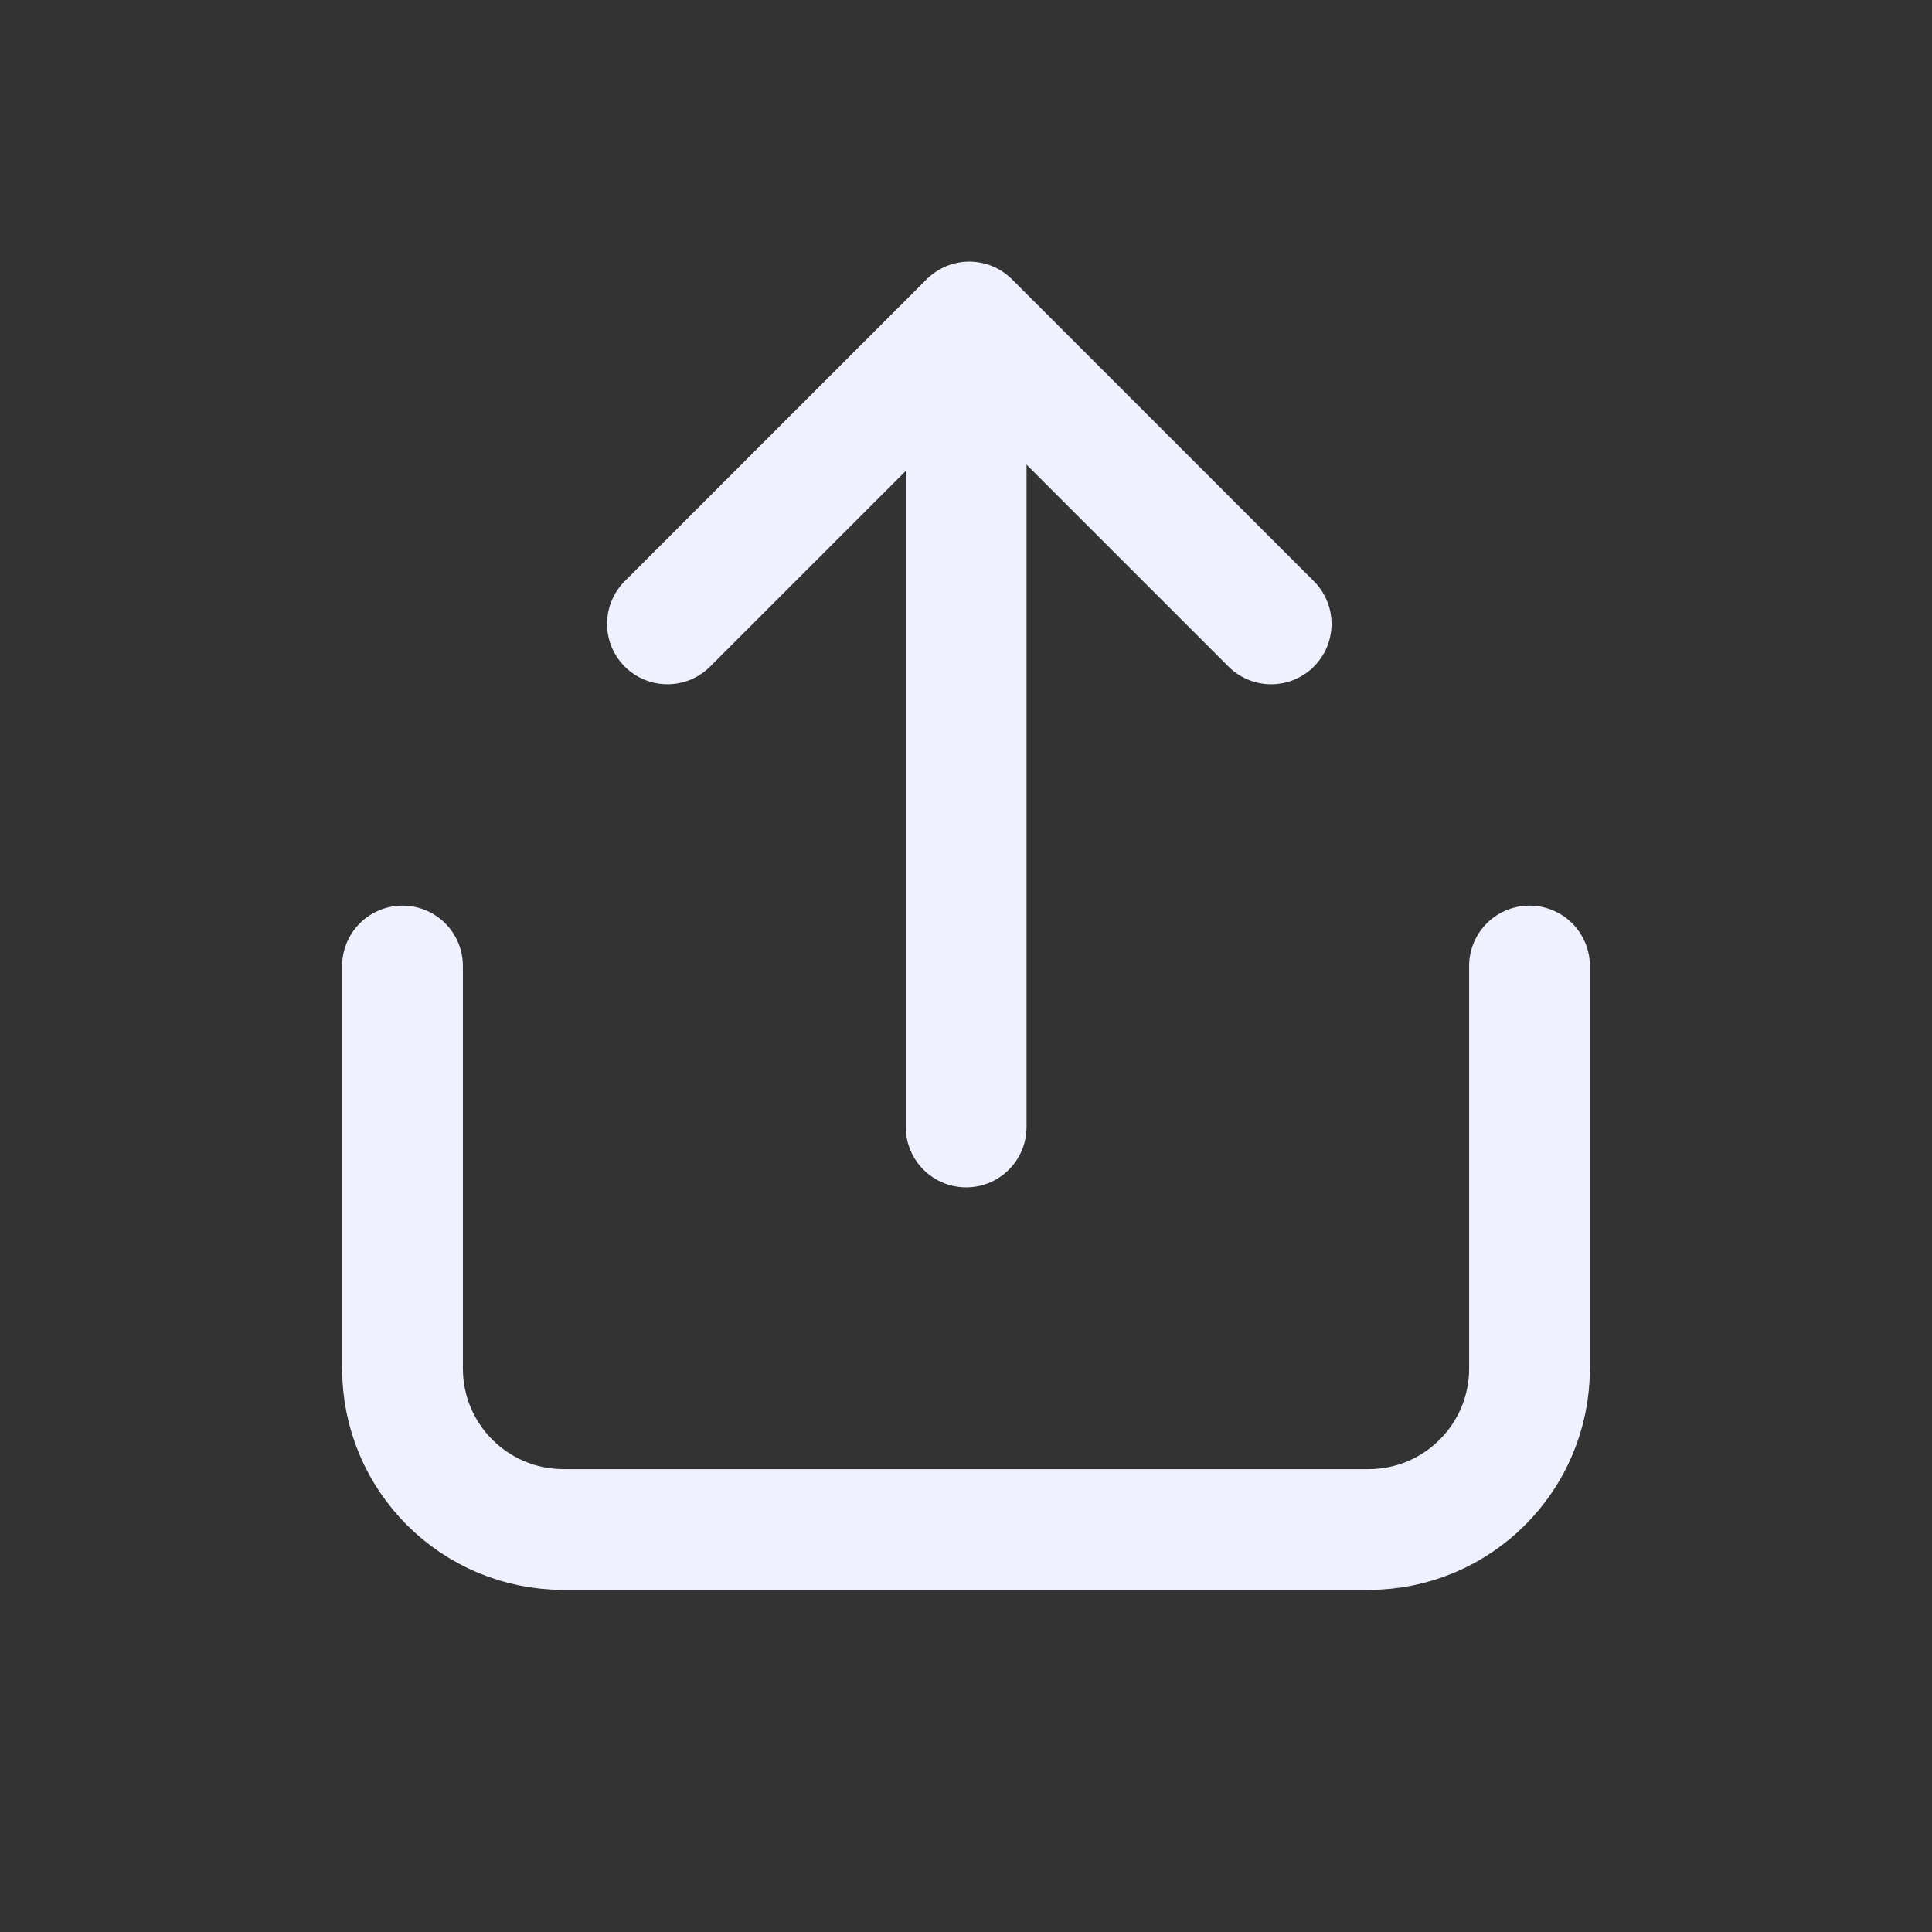 <svg width="24" height="24" viewBox="0 0 24 24" fill="none" xmlns="http://www.w3.org/2000/svg">
<rect x="0" y="0" width="24" height="24" fill="#333333" stroke="none"/>
<g clip-path="url(#clip0_502_1565)">
<path d="M15.791 7.75L12.041 4L8.291 7.75" stroke="#F0F1FF" stroke-width="1.5" stroke-linecap="round" stroke-linejoin="round"/>
<path d="M11.252 14C11.252 14.414 11.588 14.75 12.002 14.75C12.416 14.75 12.752 14.414 12.752 14L11.252 14ZM11.252 4L11.252 14L12.752 14L12.752 4L11.252 4Z" fill="#F0F1FF"/>
<path d="M5 12V17C5 18.105 5.895 19 7 19H17C18.105 19 19 18.105 19 17V12" stroke="#F0F1FF" stroke-width="1.5" stroke-linecap="round" stroke-linejoin="round"/>
</g>
<defs>
<clipPath id="clip0_502_1565">
<rect width="24" height="24" rx="12" fill="white"/>
</clipPath>
</defs>
</svg>
